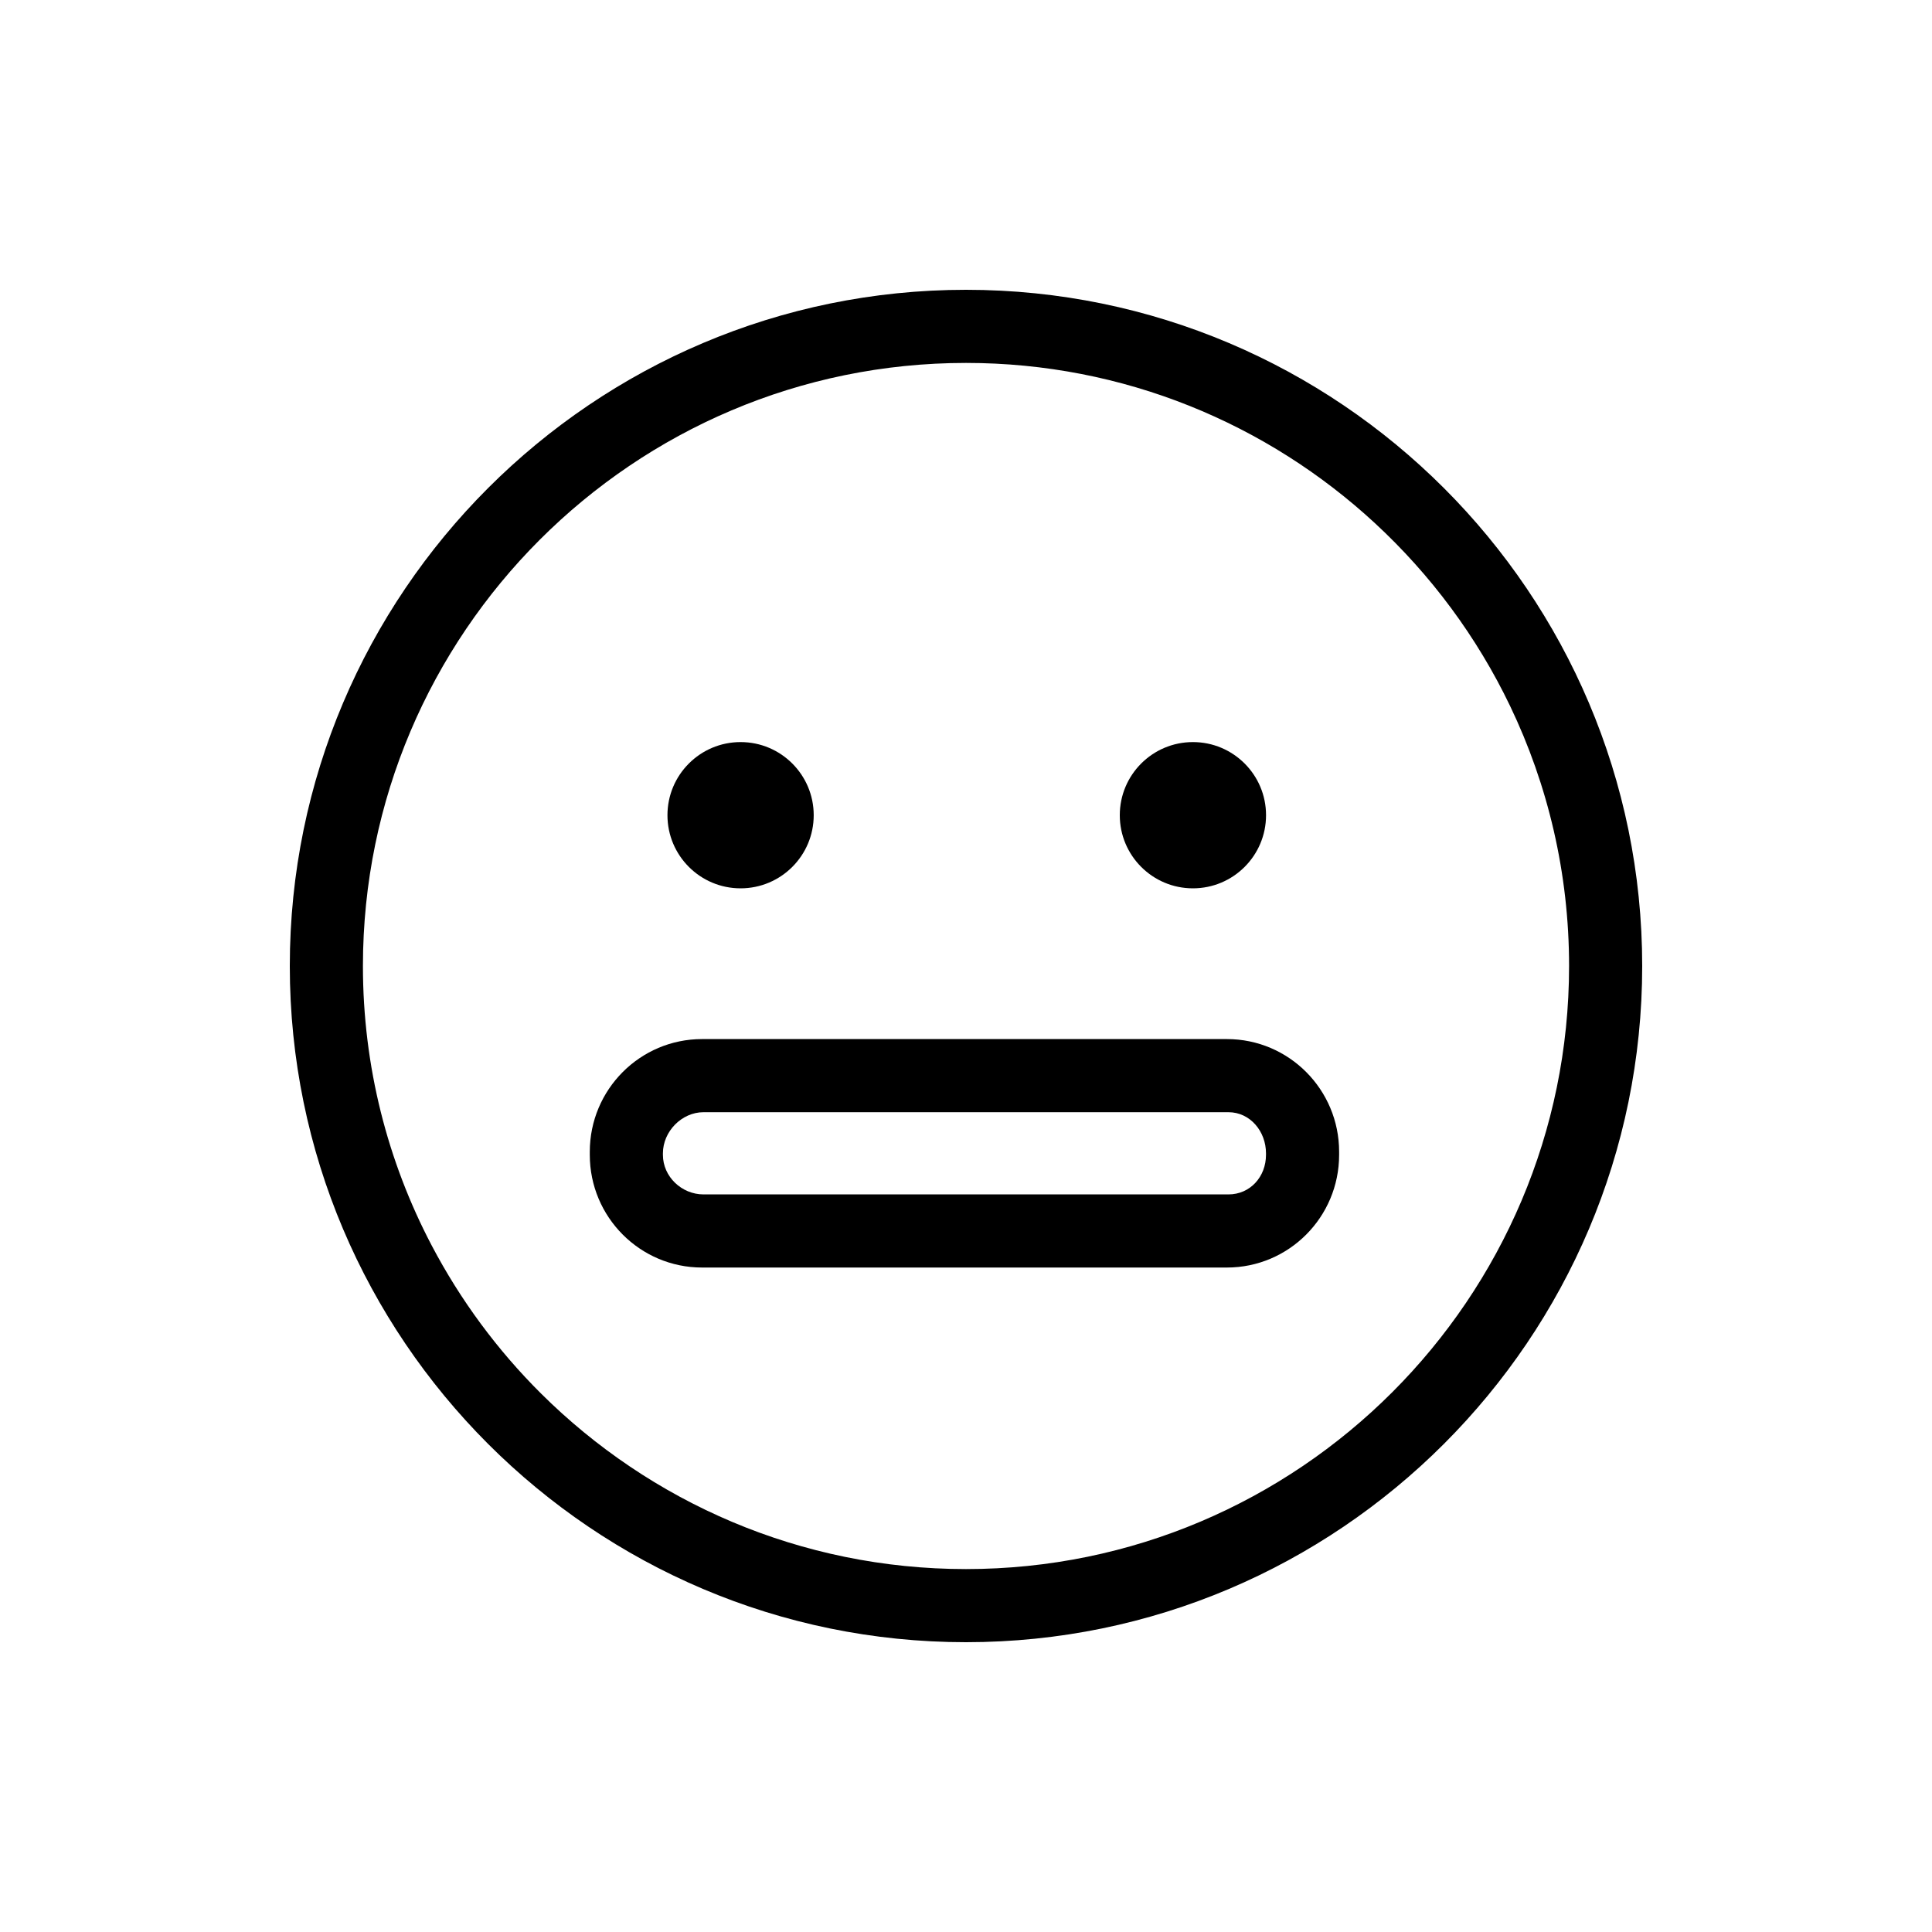 <?xml version="1.0" encoding="UTF-8" standalone="no"?>
<svg width="40px" height="40px" viewBox="0 0 40 40" version="1.1" xmlns="http://www.w3.org/2000/svg" xmlns:xlink="http://www.w3.org/1999/xlink">
    <!-- Generator: Sketch 46.1 (44463) - http://www.bohemiancoding.com/sketch -->
    <title>freeze</title>
    <desc>Created with Sketch.</desc>
    <defs></defs>
    <g id="Page-1" stroke="none" stroke-width="1" fill="none" fill-rule="evenodd">
        <g id="50-Emoji-Icons" transform="translate(-675, -2100)" fill="#000000">
            <g id="surprised" transform="translate(681, 2106)">
                <path d="M14,0 C6.28,0 0,6.28 0,14 C0,21.719 6.28,28 14,28 C21.719,28 28,21.719 28,14 C28,6.28 21.719,0 14,0 L14,0 Z M14,26.486 C10.57,26.486 7.459,25.096 5.2,22.85 C4.298,21.953 3.533,20.919 2.936,19.783 C2.028,18.053 1.514,16.086 1.514,14 C1.514,7.115 7.115,1.514 14,1.514 C17.265,1.514 20.242,2.774 22.469,4.834 C23.624,5.902 24.578,7.184 25.265,8.617 C26.047,10.248 26.486,12.074 26.486,14 C26.486,20.885 20.885,26.486 14,26.486 L14,26.486 Z" id="Shape"></path>
                <path d="M21.725,17.846 C21.725,16.558 20.685,15.513 19.402,15.513 L8.535,15.513 C7.252,15.513 6.211,16.558 6.211,17.846 L6.211,17.91 C6.211,19.198 7.252,20.243 8.535,20.243 L19.402,20.243 C20.685,20.243 21.725,19.198 21.725,17.91 L21.725,17.846 L21.725,17.846 Z M7.725,17.91 L7.725,17.878 C7.725,17.426 8.114,17.027 8.566,17.027 L19.392,17.027 L19.433,17.027 C19.885,17.027 20.211,17.426 20.211,17.878 L20.211,17.91 C20.211,18.362 19.885,18.729 19.433,18.729 L8.566,18.729 C8.114,18.729 7.725,18.362 7.725,17.91 L7.725,17.91 Z" id="Shape"></path>
                <circle id="Oval" cx="9.333" cy="10.878" r="1.514"></circle>
                <circle id="Oval" cx="18.698" cy="10.878" r="1.514"></circle>
            </g>
        </g>
    </g>
</svg>